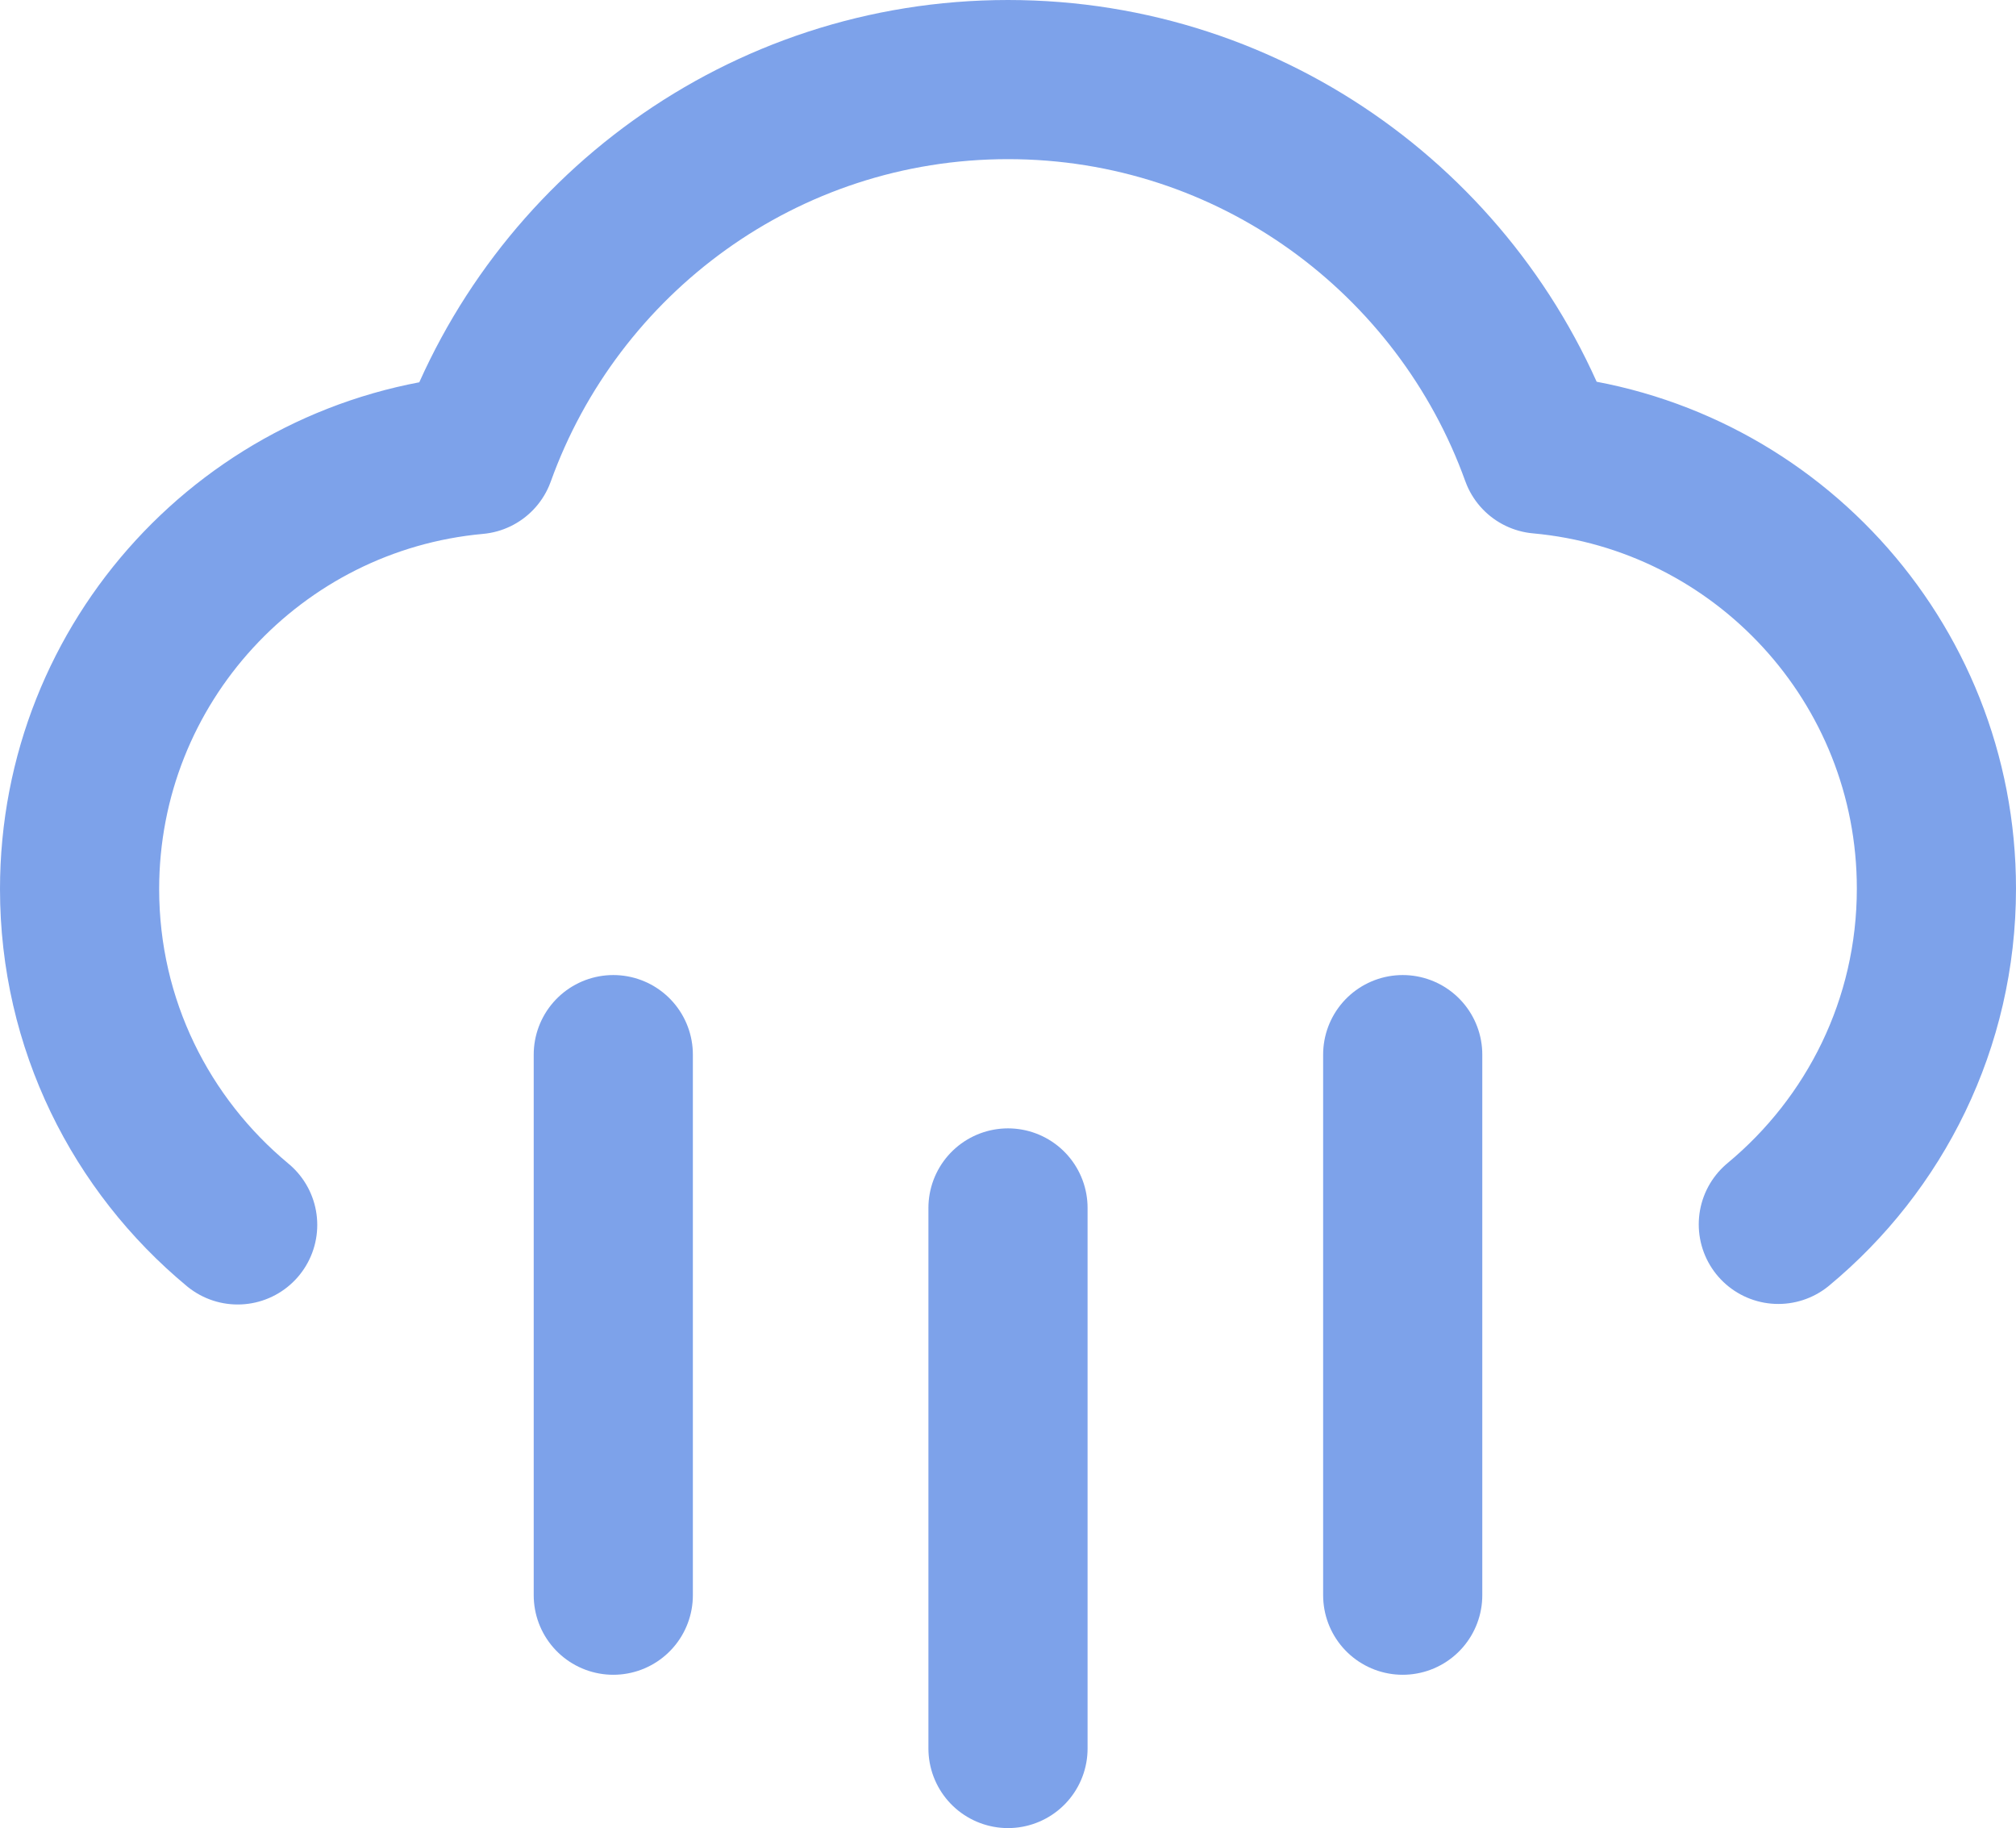 <svg xmlns="http://www.w3.org/2000/svg" viewBox="0 0 38 34.46">
	<style type="text/css">
		.st0{fill:none;stroke:#7da2ea;stroke-width:3;stroke-linecap:round;stroke-linejoin:round;stroke-miterlimit:10;}
	</style>
	<line class="st0" x1="11.56" y1="19.88" x2="11.56" y2="30.07"/>
	<line class="st0" x1="19" y1="22.77" x2="19" y2="32.96"/>
	<line class="st0" x1="26.44" y1="19.88" x2="26.44" y2="30.07"/>
	<path class="st0" d="M33.52,23.08c1.82-1.51,2.98-3.78,2.98-6.33c0-4.29-3.28-7.81-7.47-8.19C27.55,4.45,23.62,1.5,19,1.5
		S10.45,4.45,8.97,8.57c-4.19,0.38-7.47,3.9-7.47,8.19c0,2.55,1.16,4.82,2.98,6.33"/>
</svg>
